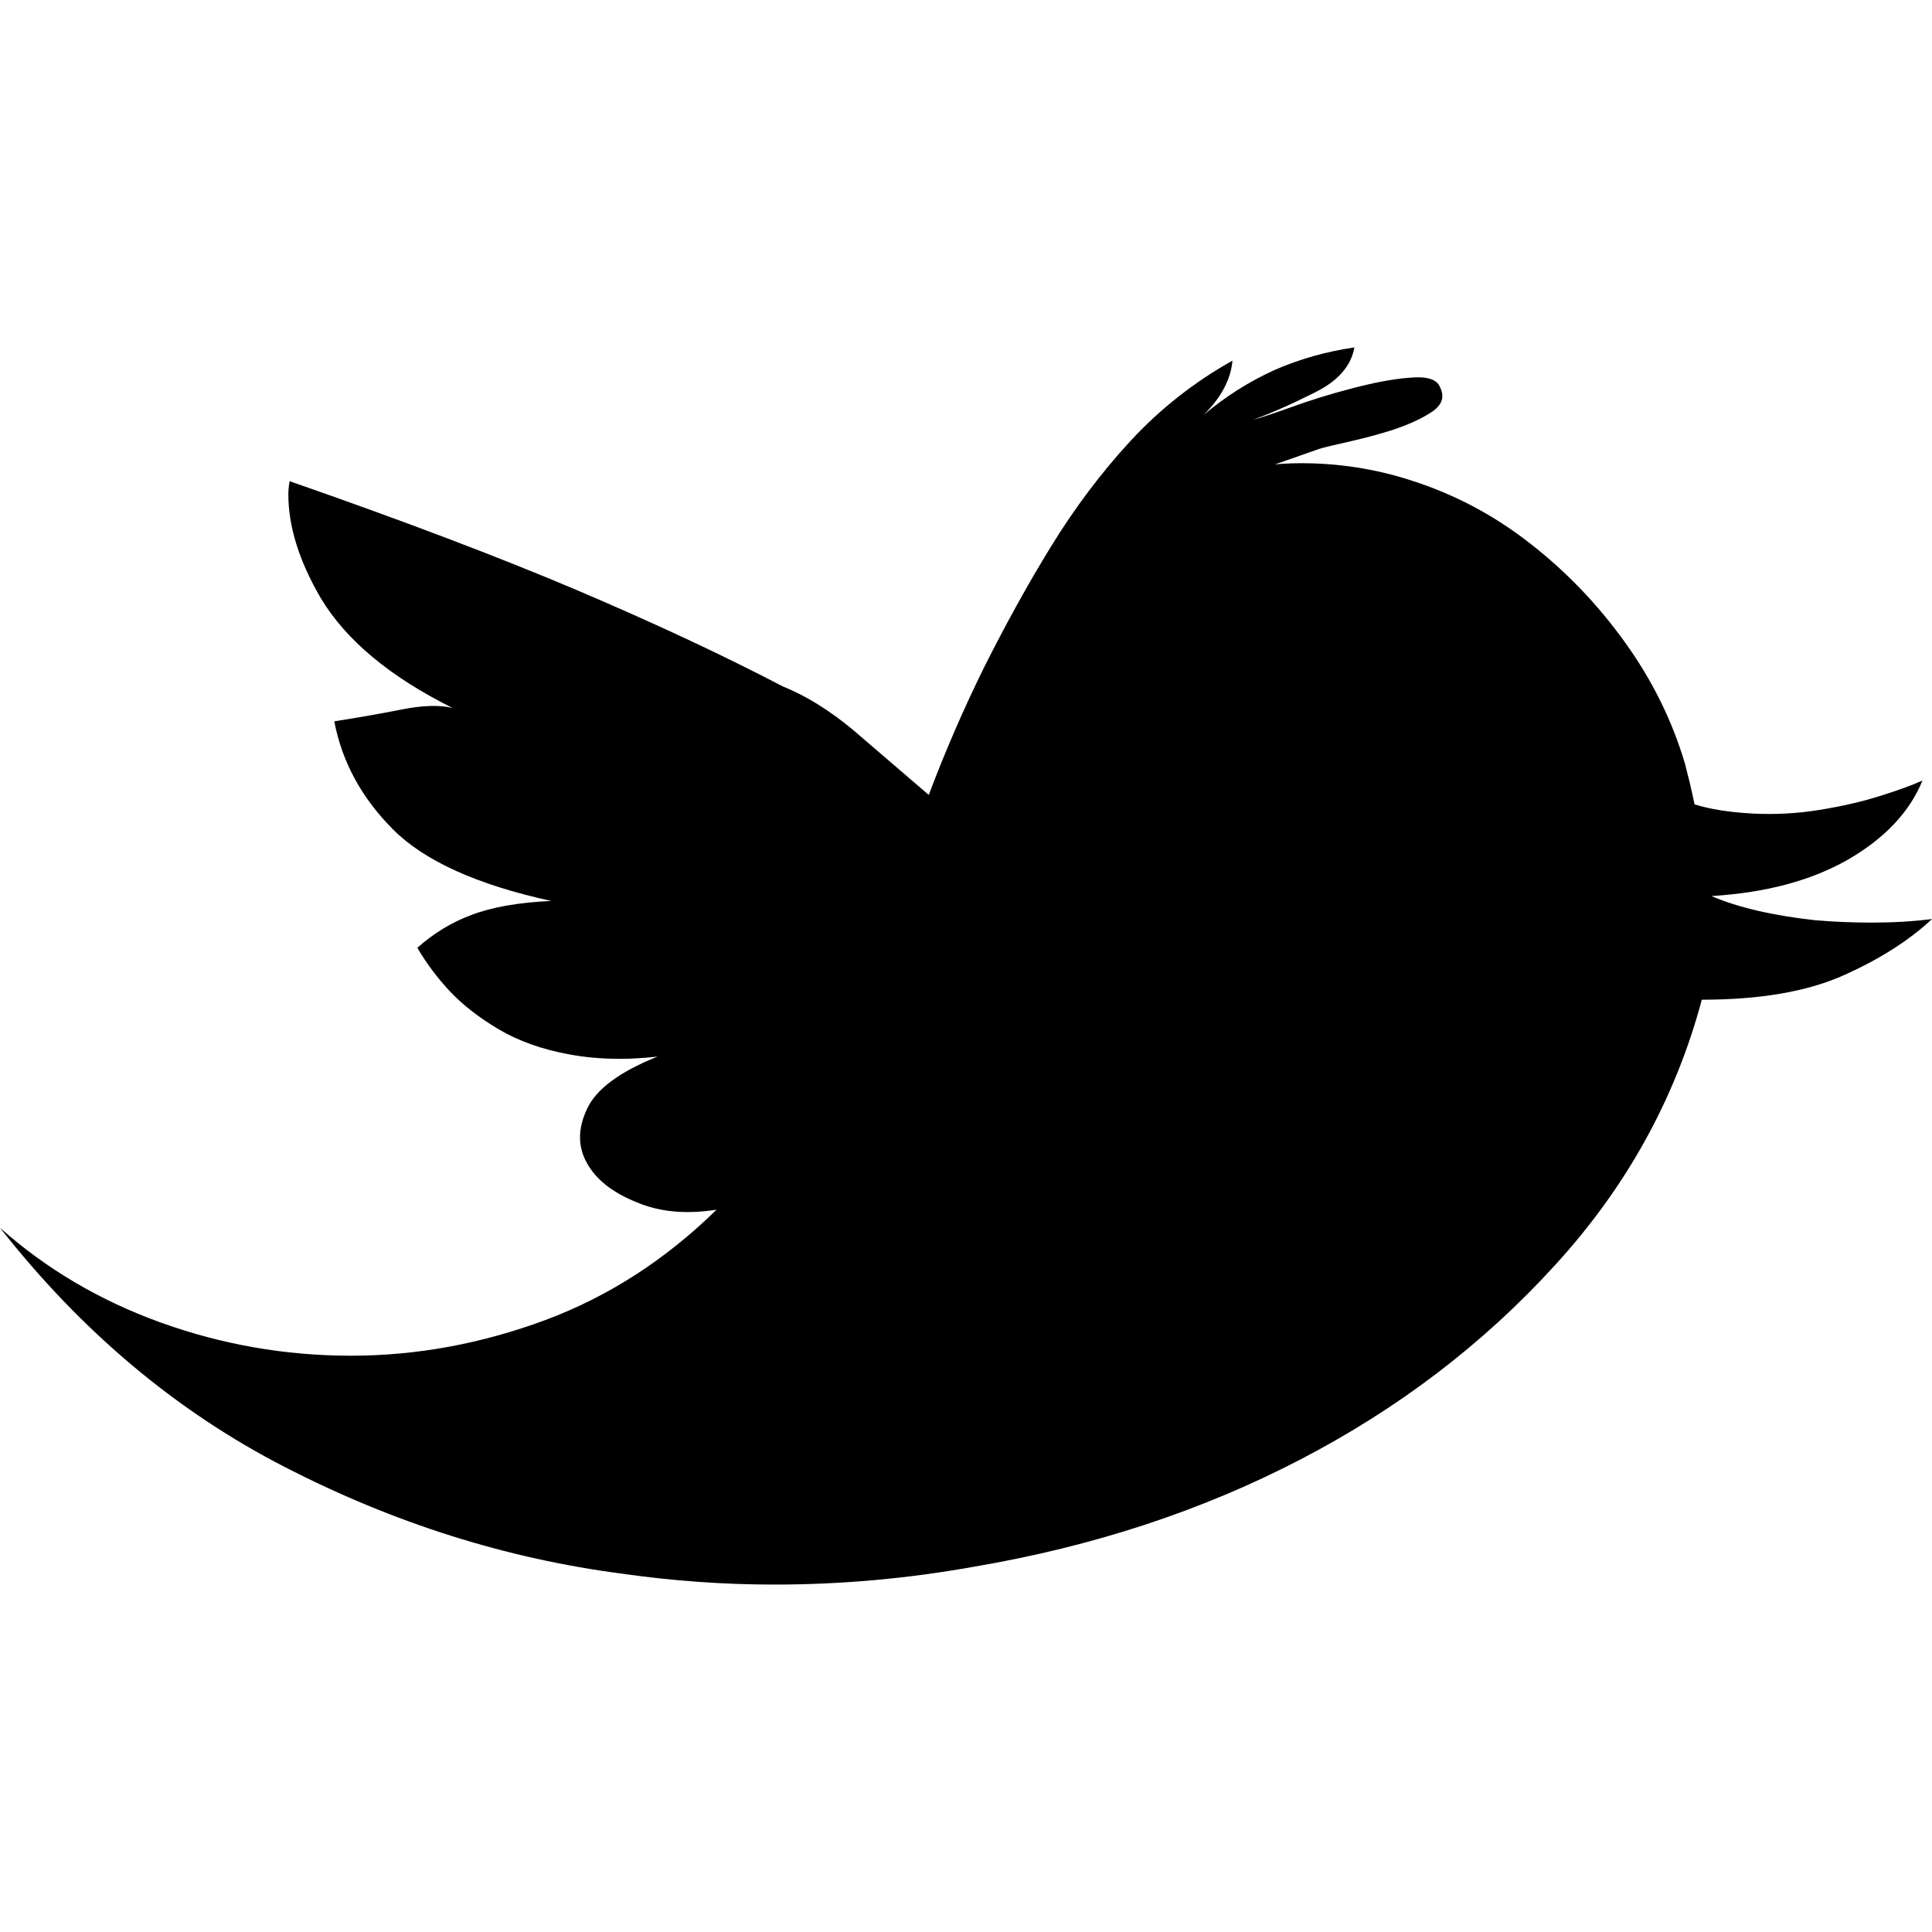 <?xml version="1.0" encoding="iso-8859-1"?>
<!-- Generator: Adobe Illustrator 18.1.1, SVG Export Plug-In . SVG Version: 6.00 Build 0)  -->
<svg version="1.1" id="Capa_1" xmlns="http://www.w3.org/2000/svg" xmlns:xlink="http://www.w3.org/1999/xlink" x="0px" y="0px"
	 viewBox="0 0 29.267 29.267" style="enable-background:new 0 0 29.267 29.267;" xml:space="preserve">
<g>
	<path d="M25.925,13.574c0.405,0.173,0.928,0.295,1.571,0.366c0.295,0.025,0.579,0.036,0.86,0.036c0.326,0,0.632-0.018,0.911-0.054
		c-0.351,0.329-0.803,0.614-1.349,0.857c-0.552,0.244-1.262,0.365-2.138,0.365c-0.401,1.498-1.144,2.844-2.23,4.028
		c-1.082,1.188-2.37,2.169-3.862,2.943s-3.131,1.312-4.926,1.617c-1.01,0.182-2.019,0.272-3.033,0.272
		c-0.765,0-1.533-0.055-2.297-0.164c-1.771-0.23-3.472-0.77-5.118-1.617C2.669,21.378,1.232,20.169,0,18.599
		c0.696,0.62,1.508,1.101,2.433,1.435c0.925,0.333,1.886,0.503,2.884,0.503c0.999,0,1.981-0.183,2.944-0.54
		c0.96-0.358,1.824-0.917,2.594-1.672c-0.146,0.023-0.292,0.036-0.441,0.036c-0.279,0-0.534-0.049-0.764-0.146
		c-0.367-0.146-0.62-0.345-0.757-0.594c-0.142-0.249-0.142-0.524,0-0.823C9.03,16.5,9.386,16.236,9.96,16.006
		c-0.196,0.021-0.387,0.034-0.566,0.034c-0.283,0-0.544-0.024-0.783-0.07c-0.406-0.075-0.754-0.2-1.052-0.375
		c-0.303-0.179-0.547-0.37-0.743-0.577c-0.194-0.208-0.359-0.429-0.494-0.66c0.246-0.219,0.518-0.386,0.823-0.499
		c0.305-0.116,0.706-0.188,1.205-0.211c-1.118-0.243-1.917-0.606-2.391-1.078c-0.475-0.475-0.777-1.022-0.895-1.643
		c0.33-0.051,0.657-0.108,0.994-0.174c0.333-0.069,0.6-0.076,0.796-0.029C5.901,10.249,5.24,9.695,4.86,9.062
		C4.533,8.503,4.368,7.977,4.368,7.49c0-0.061,0.006-0.127,0.019-0.201C6.104,7.887,7.55,8.436,8.724,8.933
		c1.177,0.501,2.221,0.988,3.134,1.465c0.353,0.142,0.704,0.361,1.06,0.655l1.151,0.989c0.245-0.648,0.521-1.289,0.837-1.929
		c0.321-0.641,0.658-1.253,1.017-1.837c0.359-0.583,0.762-1.121,1.213-1.608c0.451-0.485,0.964-0.885,1.534-1.205
		c-0.023,0.278-0.167,0.555-0.436,0.822c0.33-0.278,0.685-0.503,1.067-0.677c0.387-0.17,0.792-0.283,1.216-0.345
		c-0.049,0.28-0.248,0.51-0.604,0.685c-0.353,0.177-0.661,0.314-0.93,0.41c0.096-0.023,0.29-0.087,0.574-0.189
		c0.287-0.104,0.592-0.2,0.915-0.283c0.326-0.086,0.615-0.144,0.879-0.164c0.26-0.025,0.417,0.021,0.464,0.145
		c0.072,0.146,0.03,0.271-0.127,0.374c-0.157,0.104-0.351,0.19-0.577,0.267C20.889,6.58,20.66,6.639,20.438,6.69
		c-0.227,0.05-0.375,0.086-0.447,0.108l-0.677,0.237c0.133-0.013,0.268-0.018,0.401-0.018c0.559,0,1.11,0.084,1.644,0.255
		c0.659,0.208,1.262,0.525,1.81,0.953c0.546,0.423,1.029,0.924,1.441,1.497c0.414,0.573,0.719,1.187,0.914,1.844l0.074,0.293
		c0.021,0.097,0.048,0.205,0.072,0.326c0.244,0.076,0.535,0.12,0.879,0.139c0.34,0.017,0.677,0,1.014-0.055
		c0.332-0.054,0.637-0.123,0.909-0.209c0.276-0.085,0.494-0.165,0.651-0.237c-0.194,0.476-0.569,0.874-1.124,1.196
		C27.442,13.339,26.75,13.524,25.925,13.574z"/>
	<g>
	</g>
	<g>
	</g>
	<g>
	</g>
	<g>
	</g>
	<g>
	</g>
	<g>
	</g>
	<g>
	</g>
	<g>
	</g>
	<g>
	</g>
	<g>
	</g>
	<g>
	</g>
	<g>
	</g>
	<g>
	</g>
	<g>
	</g>
	<g>
	</g>
</g>
<g>
</g>
<g>
</g>
<g>
</g>
<g>
</g>
<g>
</g>
<g>
</g>
<g>
</g>
<g>
</g>
<g>
</g>
<g>
</g>
<g>
</g>
<g>
</g>
<g>
</g>
<g>
</g>
<g>
</g>
</svg>
